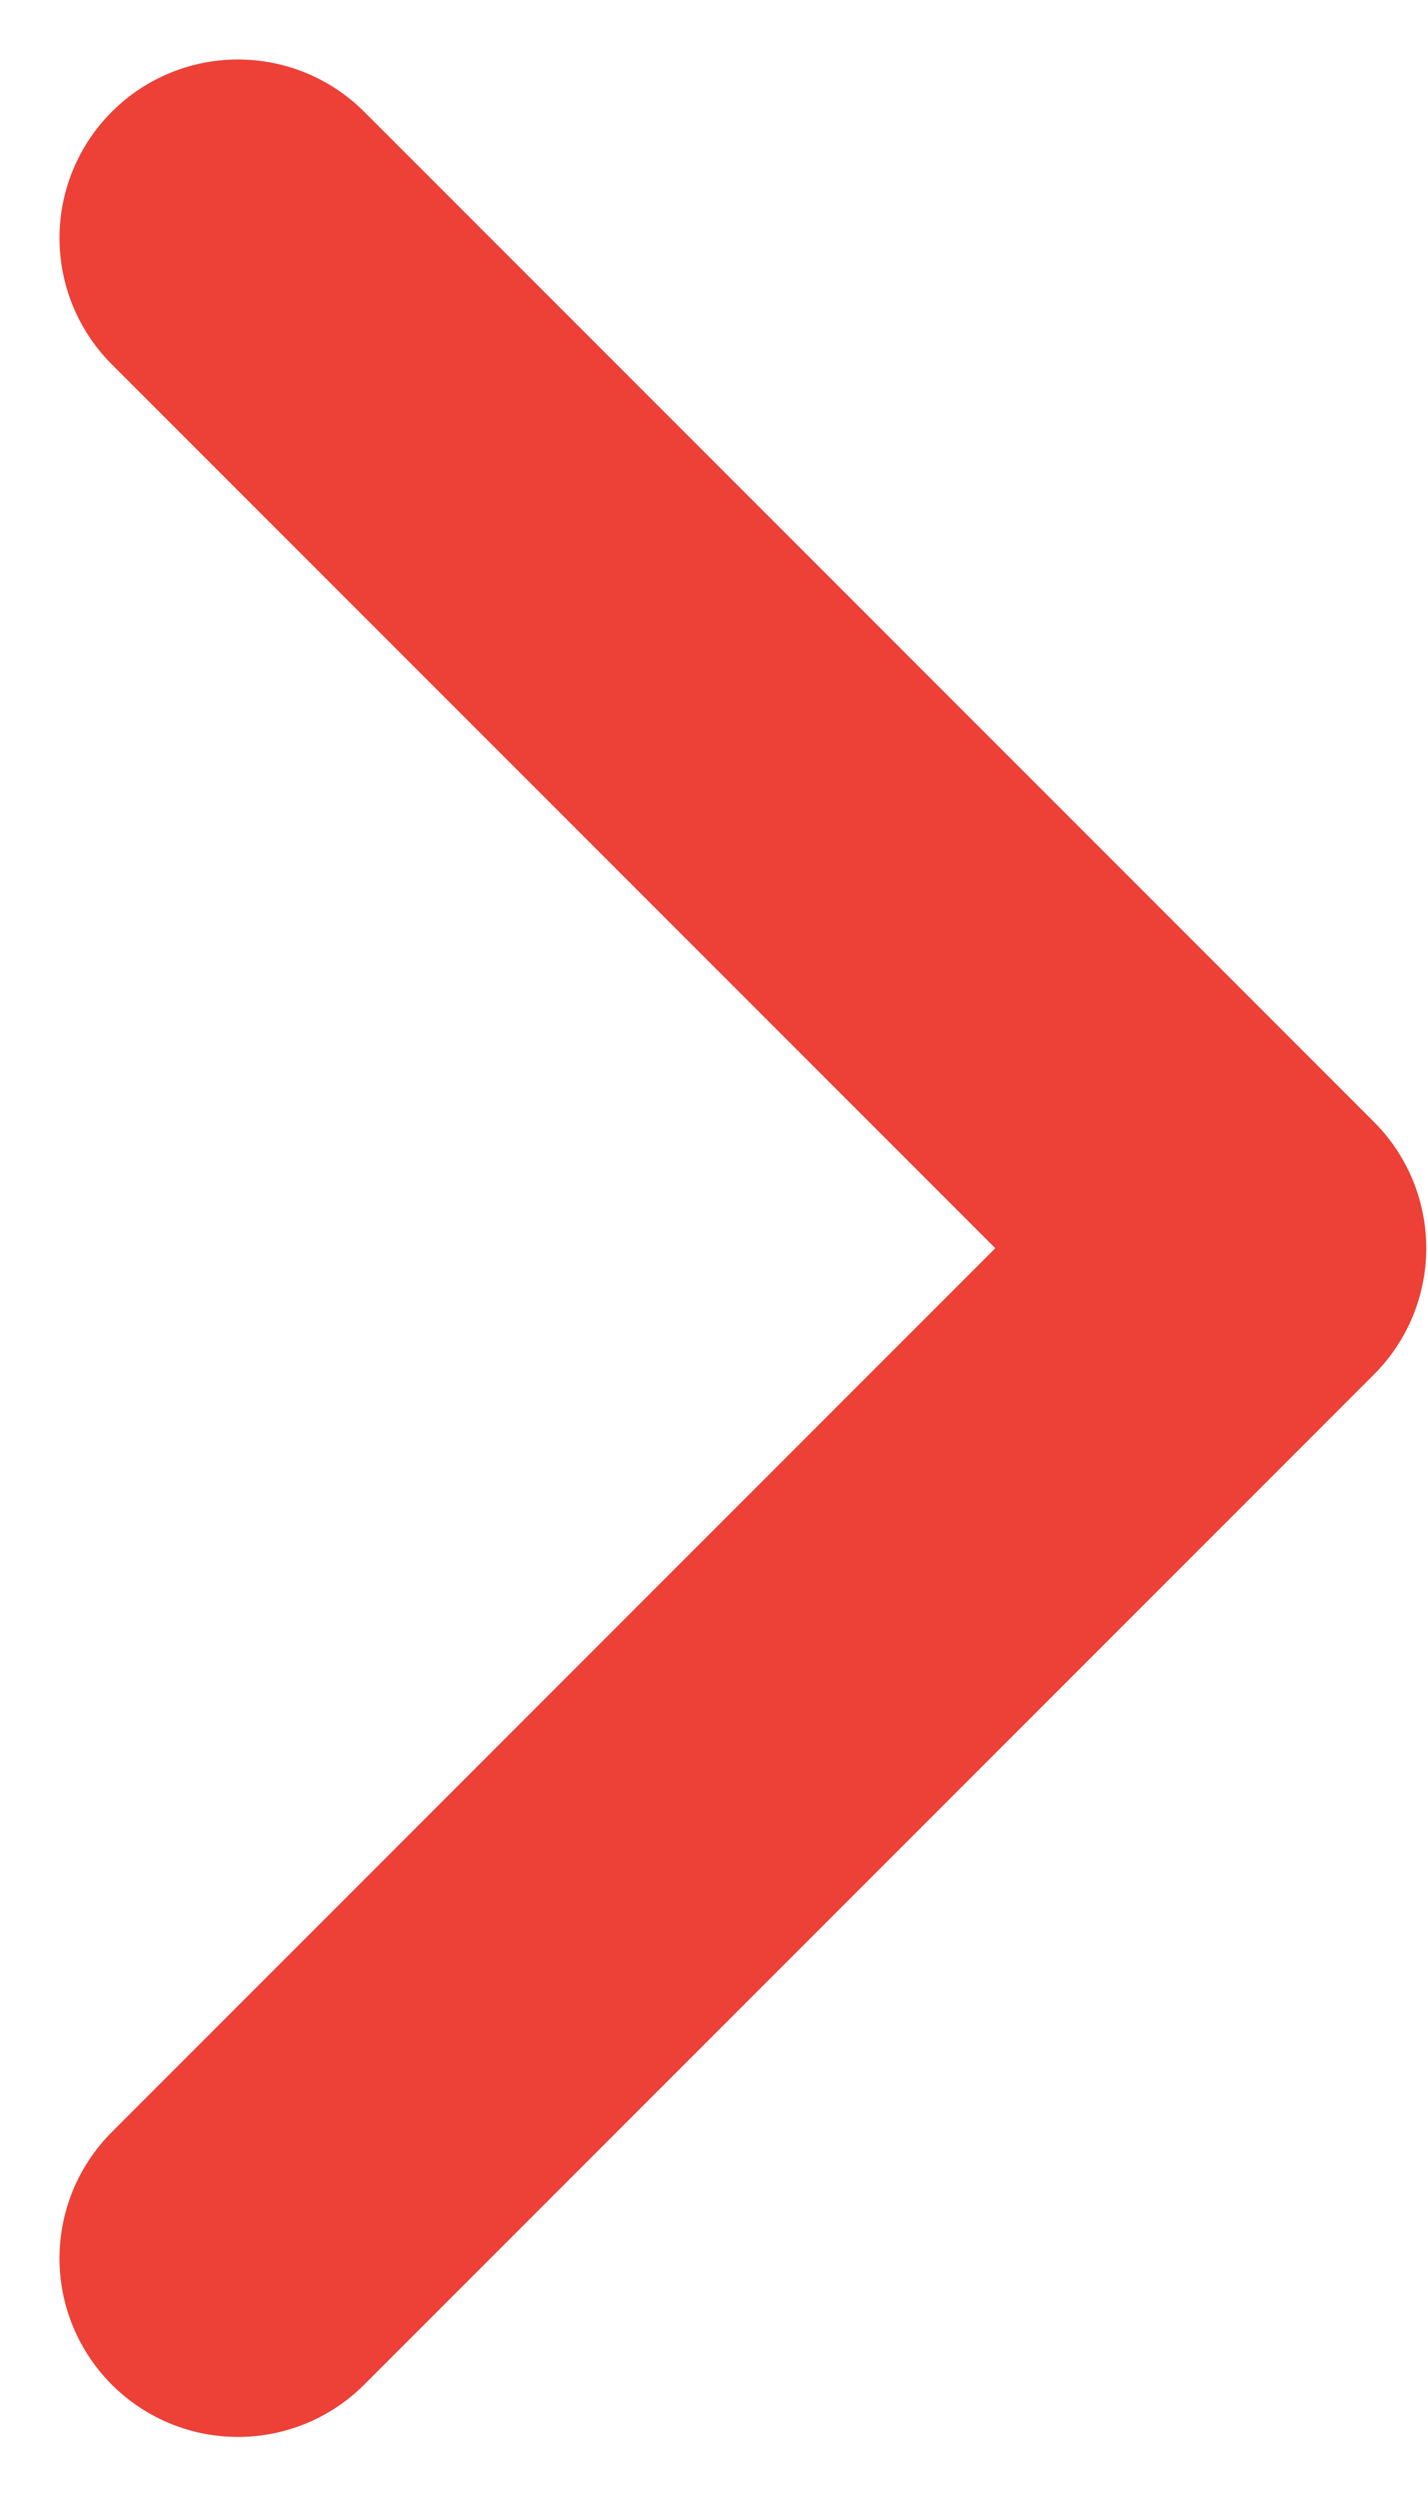 <?xml version="1.0" encoding="UTF-8"?>
<svg width="12px" height="21px" viewBox="0 0 12 21" version="1.1" xmlns="http://www.w3.org/2000/svg" xmlns:xlink="http://www.w3.org/1999/xlink">
    <title>Path 10</title>
    <g id="COMPONENTS" stroke="none" stroke-width="1" fill="none" fill-rule="evenodd" stroke-linecap="round" stroke-linejoin="round">
        <g id="SECTIONS/-Mobile/-Testimonial-Small-" transform="translate(-276, -301)" stroke="#ED4036" stroke-width="3">
            <g id="Group-8" transform="translate(122, 303)">
                <g id="Group-3-Copy-7" transform="translate(156, 8.485) scale(-1, 1) rotate(-180) translate(-156, -8.485) translate(147.515, 0)">
                    <polyline id="Path-10" transform="translate(8.485, 8.485) rotate(-45) translate(-8.485, -8.485) " points="2.485 14.485 14.485 14.485 14.485 2.485"></polyline>
                </g>
            </g>
        </g>
    </g>
</svg>
